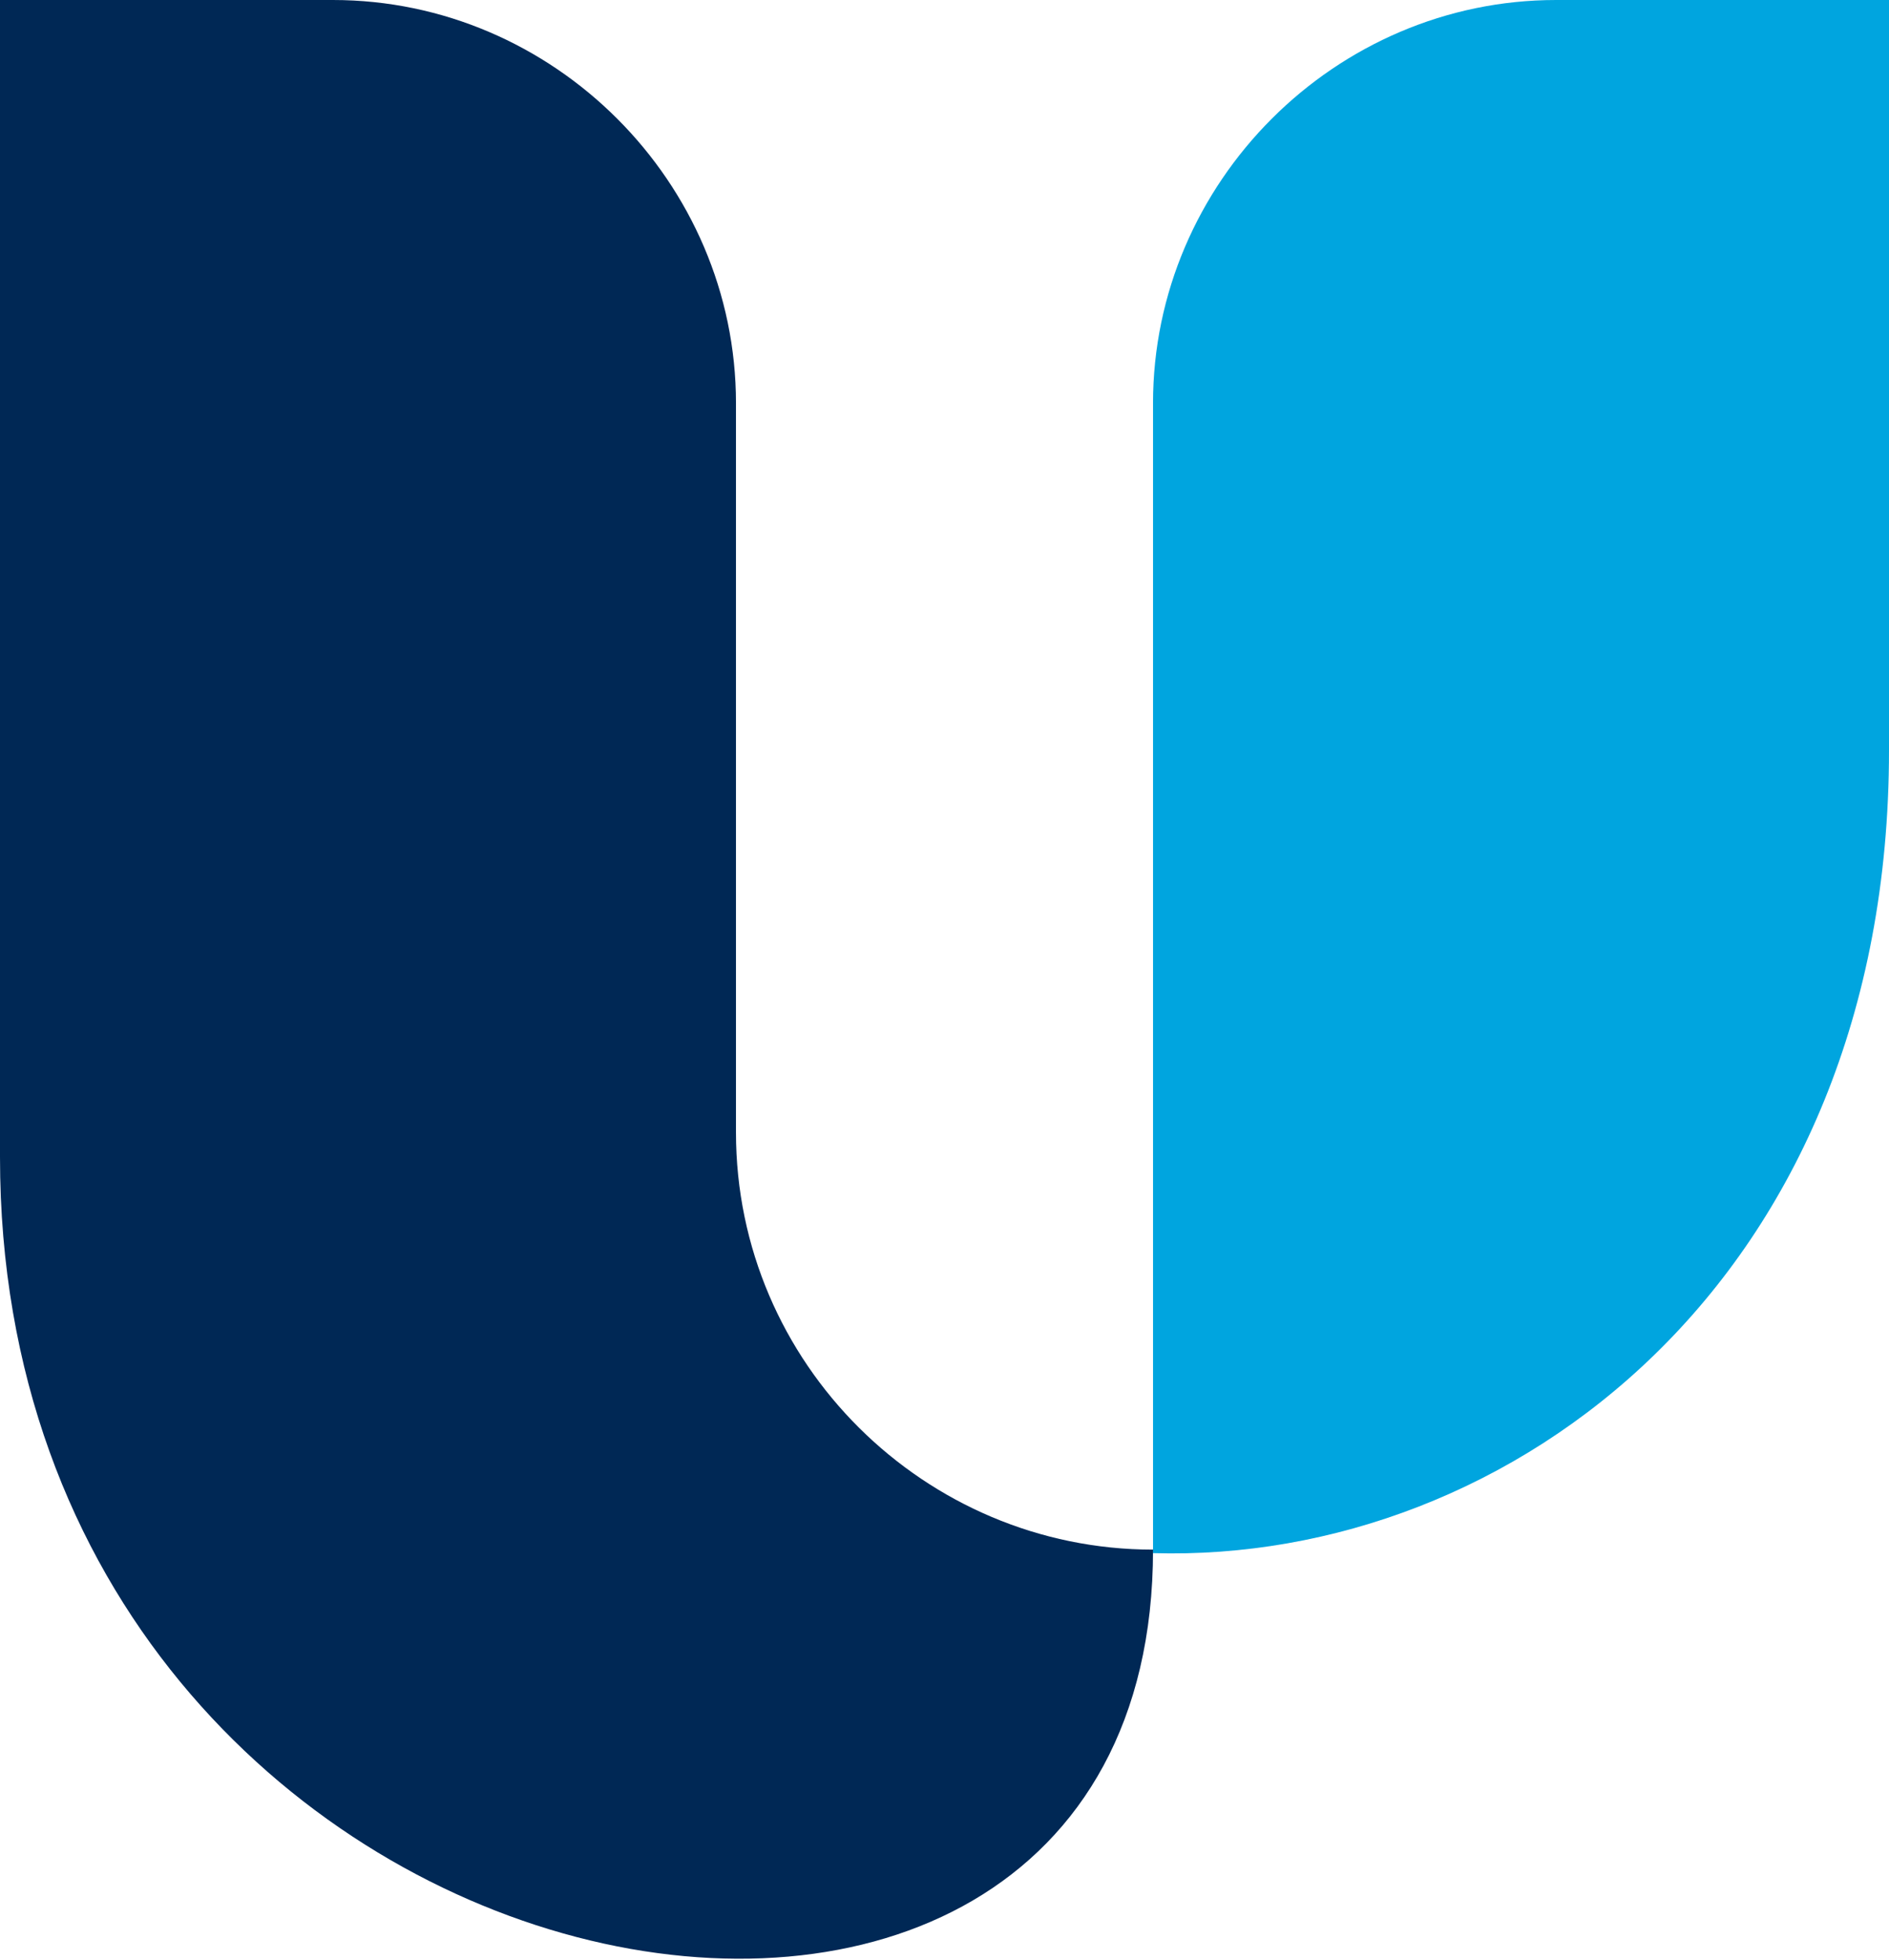<svg width="511" height="530" viewBox="0 0 511 530" fill="none" xmlns="http://www.w3.org/2000/svg">
  <path d="M311.909 419.04C250.286 419.04 199.091 368.793 199.091 306.221V109.026C199.091 49.299 149.792 0 90.065 0H0V312.858C0 547.975 311.909 604.858 311.909 419.04Z" fill="#002855"/>
  <path d="M311.909 109.026C311.909 49.299 361.208 0 420.935 0H511V202.883C511 346.039 408.611 422.832 311.909 419.987V109.026Z" fill="#00A5DF"/>
  </svg>
  
